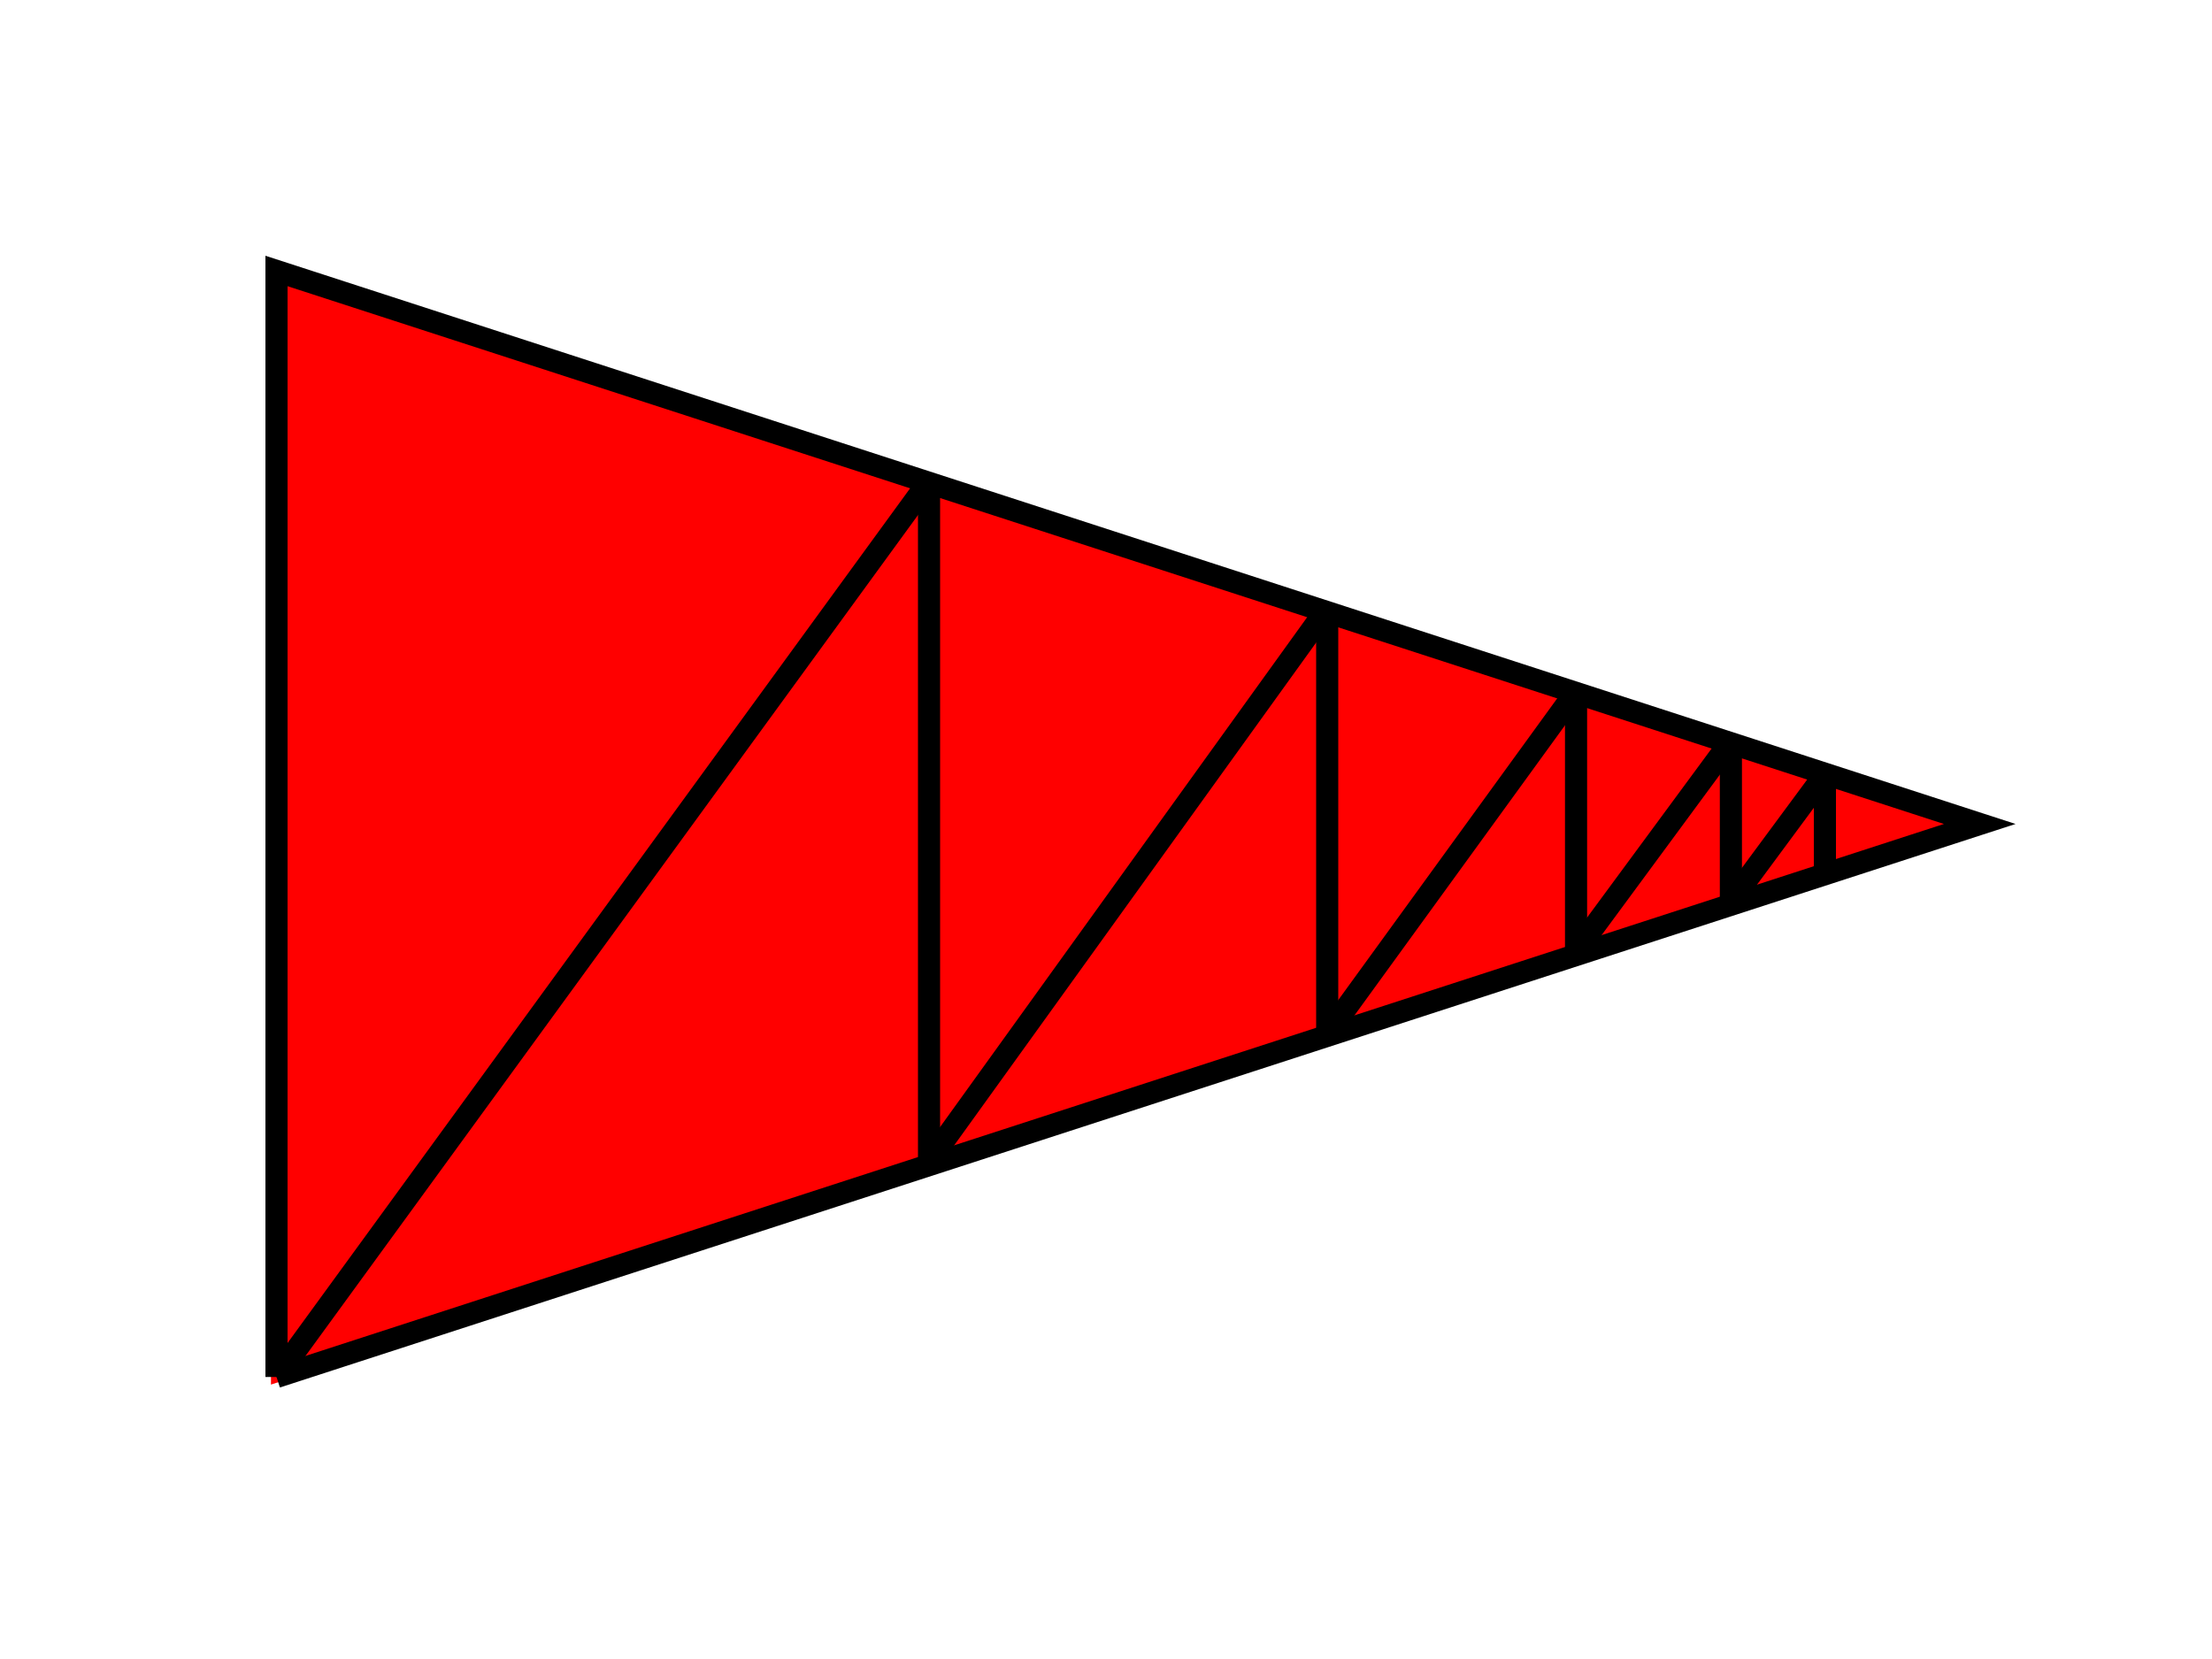 <svg width="400" height="300" viewbox = "0 0 400 300"  xmlns="http://www.w3.org/2000/svg">

<!--
<json>
{
    "imgurl": "",
    "imgw": 2,
    "imgleft": -1,
    "imgtop": -1,
    "imgangle": 0,
    "svgwidth": 400,
    "svgheight": 300,
    "unit": 100.00000000000001,
    "x0": 565.5,
    "y0": 357.5670793520086,
    "x0rel": -50,
    "y0rel": -1.4329206479914092,
    "glyph": "0332,0331,0337,0305,0311,0322,0335,0362,0337,0203,0334,0334,0203,0334,0336,0350,0334,0203,0363,0334,0334,0334,0337,0321,0362,0203,0334,0334,0334,0334,0203,0334,0334,0334,0336,0203,0364,0351,0351,0334,0201,0335,0336,0201,0334,0201,0336,0335,0201,0334,0201,0335,0336,0201,0334,0201,0335,0336,0201,0334,0201,0335,0336,0201,0335,0334,0350,0335,0330,0337,0330,0337,0330,0337,0330,0337,0330,0335,0350,0335,",
    "table": []
}
</json>
-->
	<path d = "M50 249 L358 149 L50 49 L50 249 Z" stroke = "red" stroke-width = "2" fill = "red" />	<path d = "M50 249 L358 149 L50 49 L50 249 " stroke = "black" stroke-width = "4" fill = "none" />    <line x1="50" y1="249" x2="168" y2="87" style="stroke:black;stroke-width:4" />
    <line x1="168" y1="87" x2="168" y2="210" style="stroke:black;stroke-width:4" />
    <line x1="168" y1="210" x2="240" y2="110" style="stroke:black;stroke-width:4" />
    <line x1="240" y1="110" x2="240" y2="187" style="stroke:black;stroke-width:4" />
    <line x1="240" y1="187" x2="285" y2="125" style="stroke:black;stroke-width:4" />
    <line x1="285" y1="125" x2="285" y2="172" style="stroke:black;stroke-width:4" />
    <line x1="285" y1="172" x2="313" y2="134" style="stroke:black;stroke-width:4" />
    <line x1="313" y1="134" x2="313" y2="163" style="stroke:black;stroke-width:4" />
    <line x1="313" y1="163" x2="330" y2="140" style="stroke:black;stroke-width:4" />
    <line x1="330" y1="140" x2="330" y2="158" style="stroke:black;stroke-width:4" />
</svg>